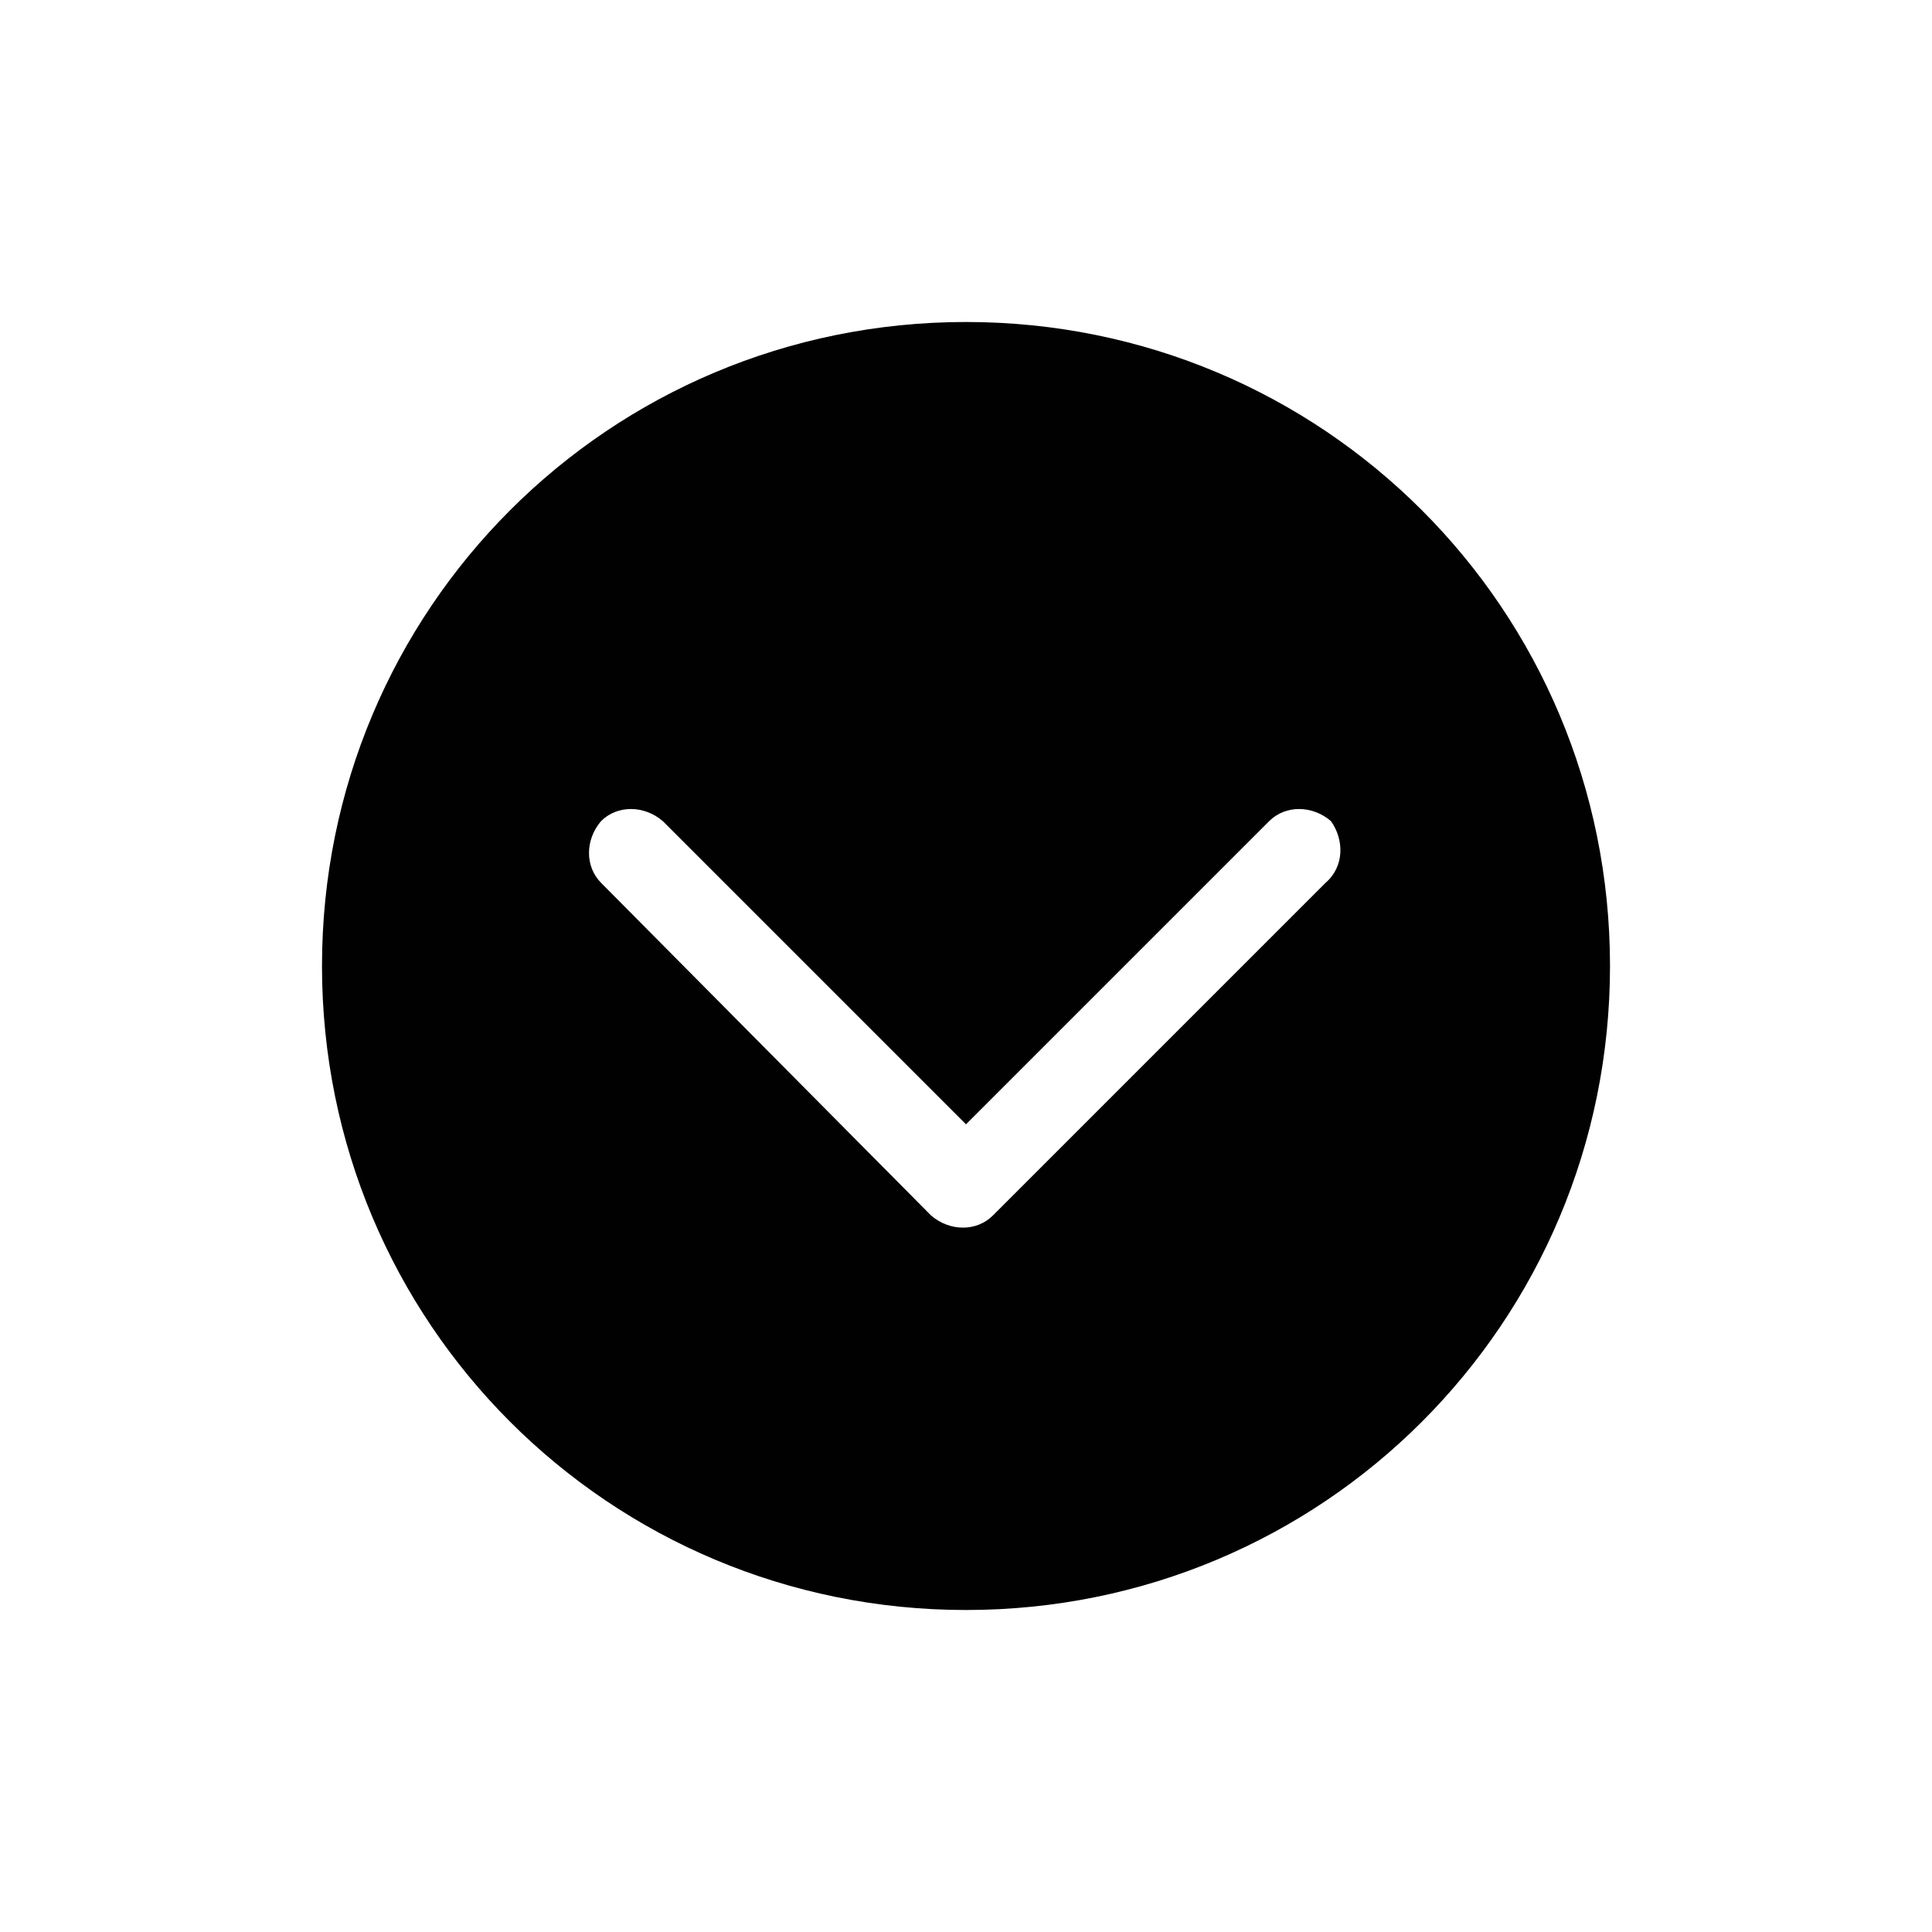 <?xml version="1.0" encoding="UTF-8" standalone="yes"?>
<svg xmlns="http://www.w3.org/2000/svg" xmlns:xlink="http://www.w3.org/1999/xlink" width="500px" height="500px" viewBox="0 0 500 500" version="1.1">
  <g id="surface0">
    <path style=" stroke:none;fill-rule:nonzero;fill:rgb(0.392%,0.392%,0.392%);fill-opacity:1;" d="M 250 83.332 C 157.641 83.332 83.332 157.641 83.332 250 C 83.332 342.359 157.641 416.668 250 416.668 C 342.359 416.668 416.668 342.359 416.668 250 C 416.668 157.641 342.359 83.332 250 83.332 Z M 343.055 228.473 L 256.945 314.582 C 252.777 318.75 245.832 318.75 240.973 314.582 L 155.555 228.473 C 151.391 224.305 151.391 217.359 155.555 212.5 C 159.723 208.332 166.668 208.332 171.527 212.5 L 250 290.973 L 328.473 212.5 C 332.641 208.332 339.582 208.332 344.445 212.5 C 347.918 217.359 347.918 224.305 343.055 228.473 Z M 343.055 228.473 "/>
  </g>
</svg>